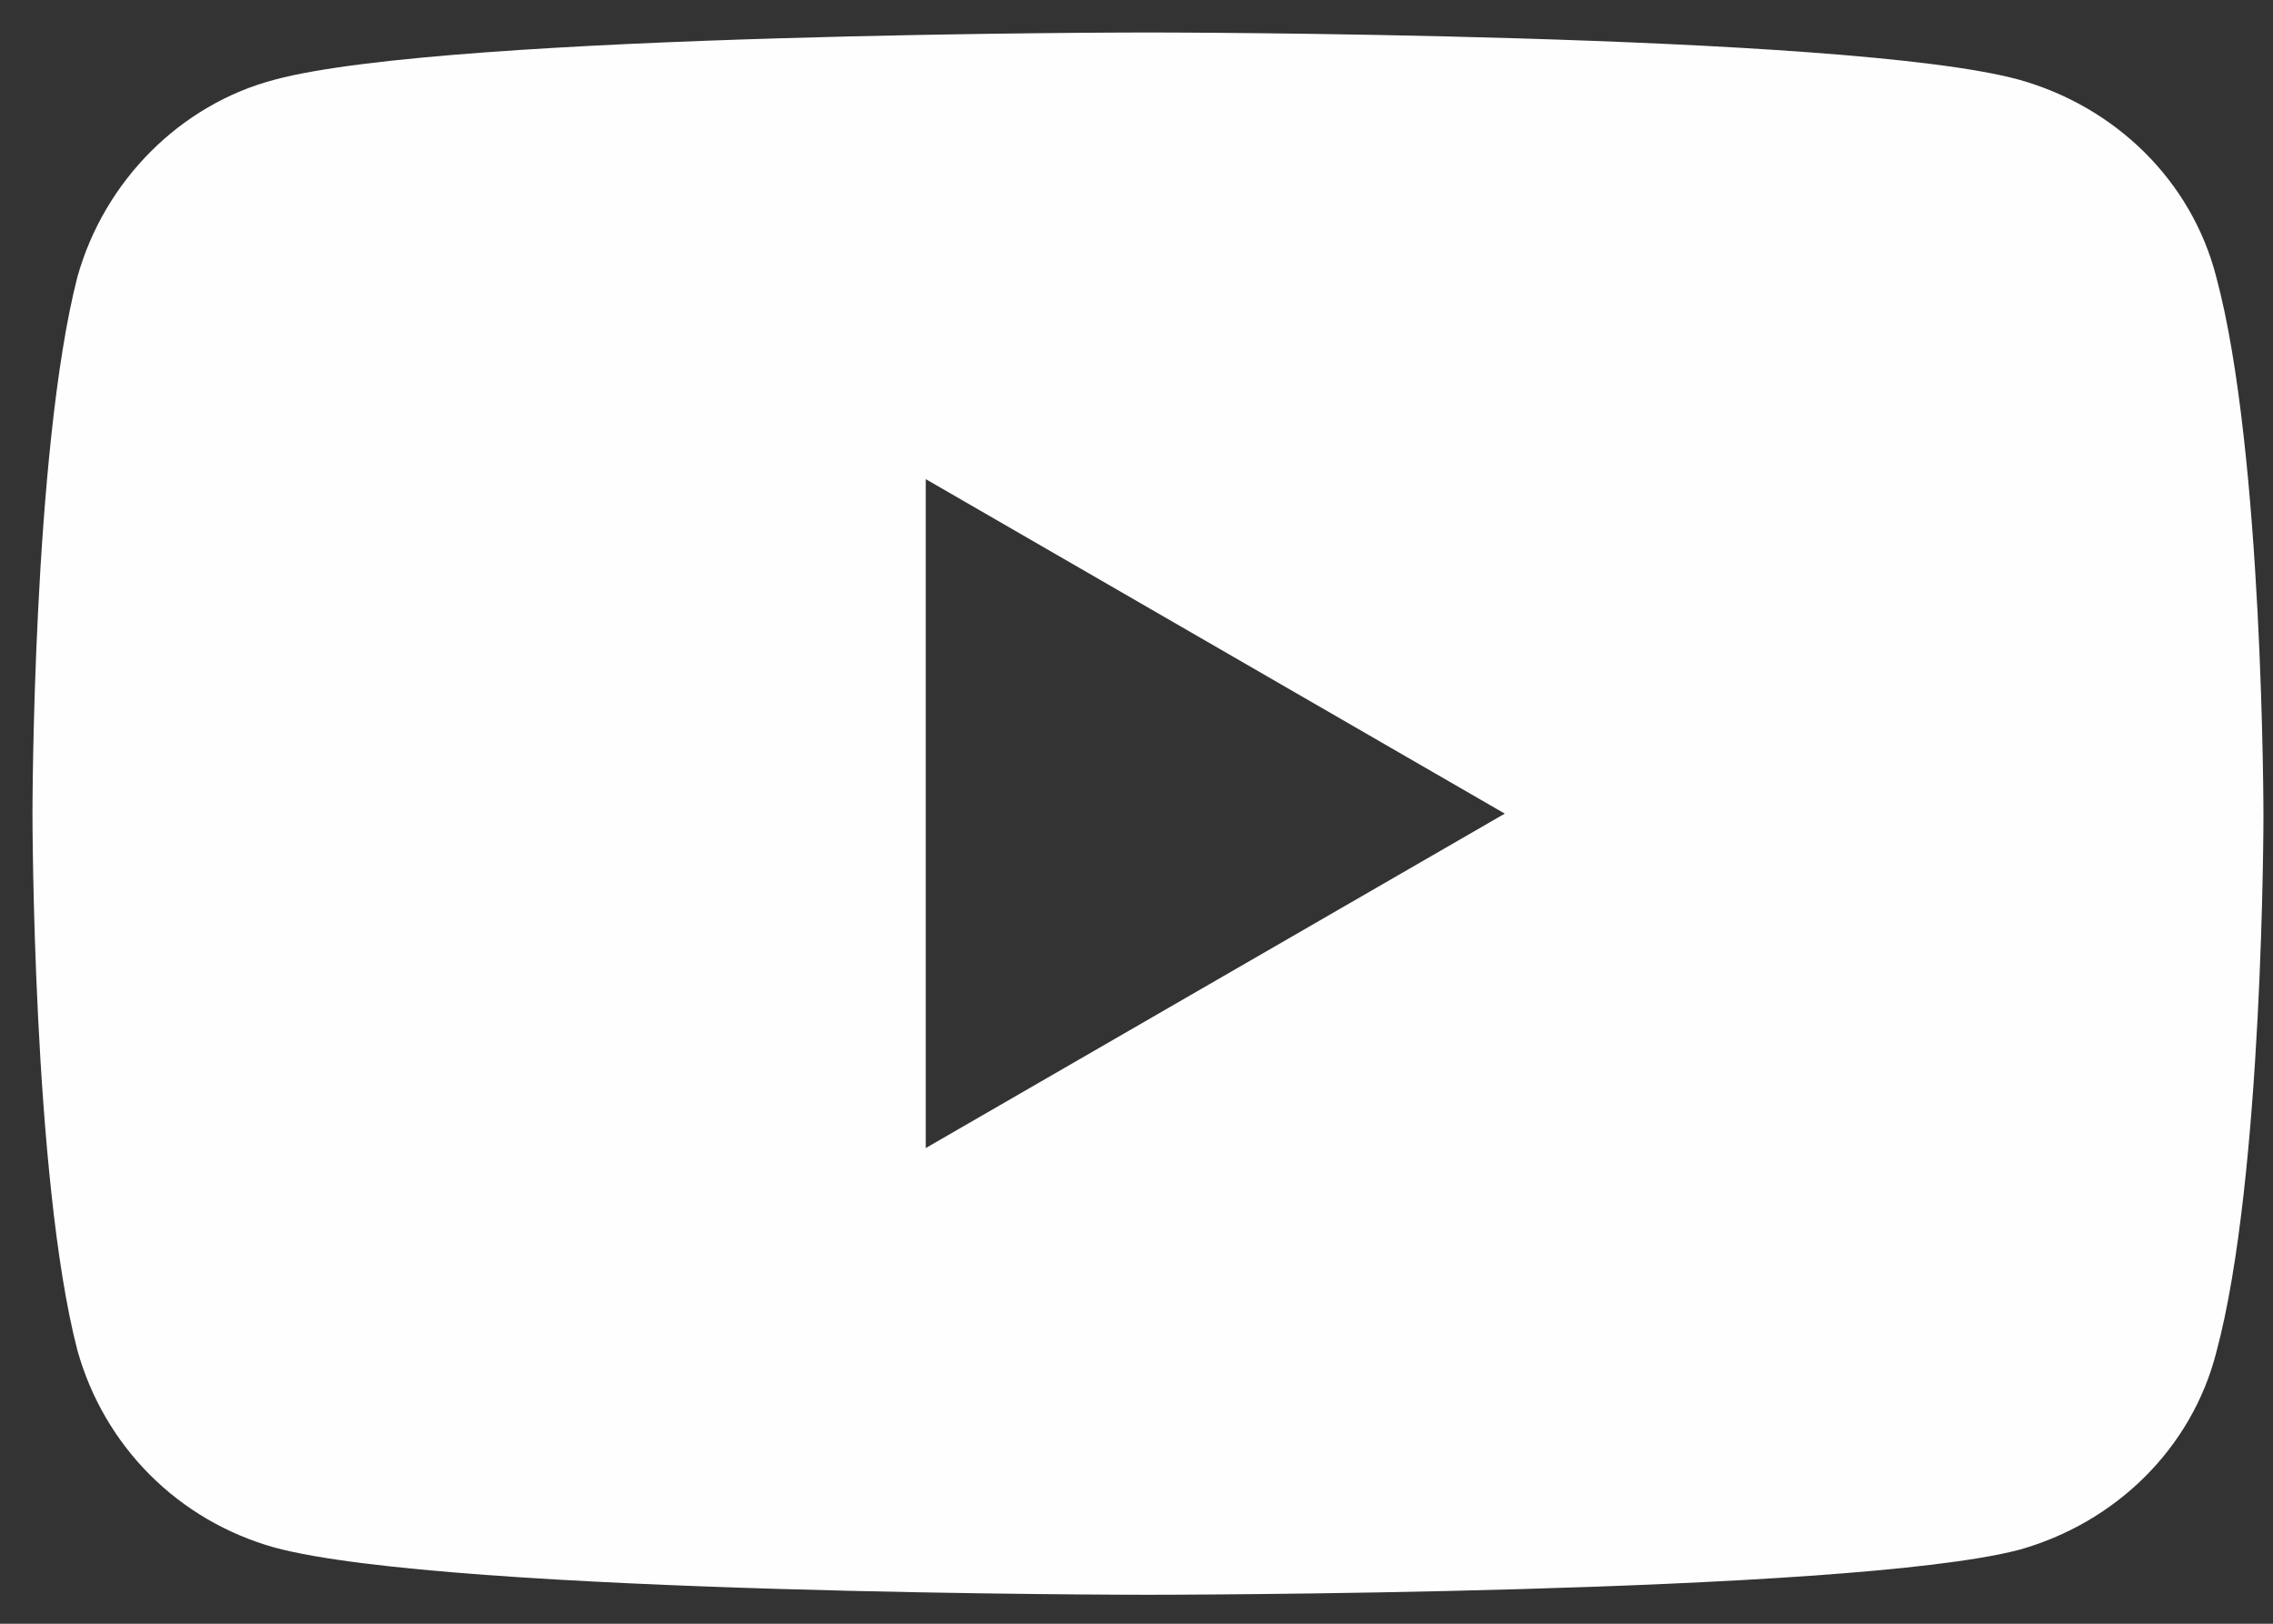 <svg width="35" height="25" viewBox="0 0 35 25" fill="none" xmlns="http://www.w3.org/2000/svg">
<rect x="0" y="0" width="35" height="25" fill="#333333" stroke="none"/>
<path fill-rule="evenodd" clip-rule="evenodd" d="M34.127 4.267C33.747 2.781 32.572 1.641 31.086 1.226C28.425 0.5 17.676 0.5 17.676 0.5C17.676 0.5 6.928 0.5 4.232 1.226C2.781 1.606 1.606 2.781 1.191 4.267C0.5 6.963 0.5 12.527 0.5 12.527C0.5 12.527 0.5 18.125 1.191 20.787C1.606 22.273 2.746 23.413 4.232 23.828C6.928 24.554 17.676 24.554 17.676 24.554C17.676 24.554 28.425 24.554 31.086 23.863C32.572 23.448 33.747 22.307 34.127 20.821C34.853 18.125 34.853 12.561 34.853 12.561C34.853 12.561 34.853 6.963 34.127 4.267ZM14.255 17.676L23.171 12.527L14.255 7.377V17.676Z" fill="#FEFEFE"/>
</svg>
